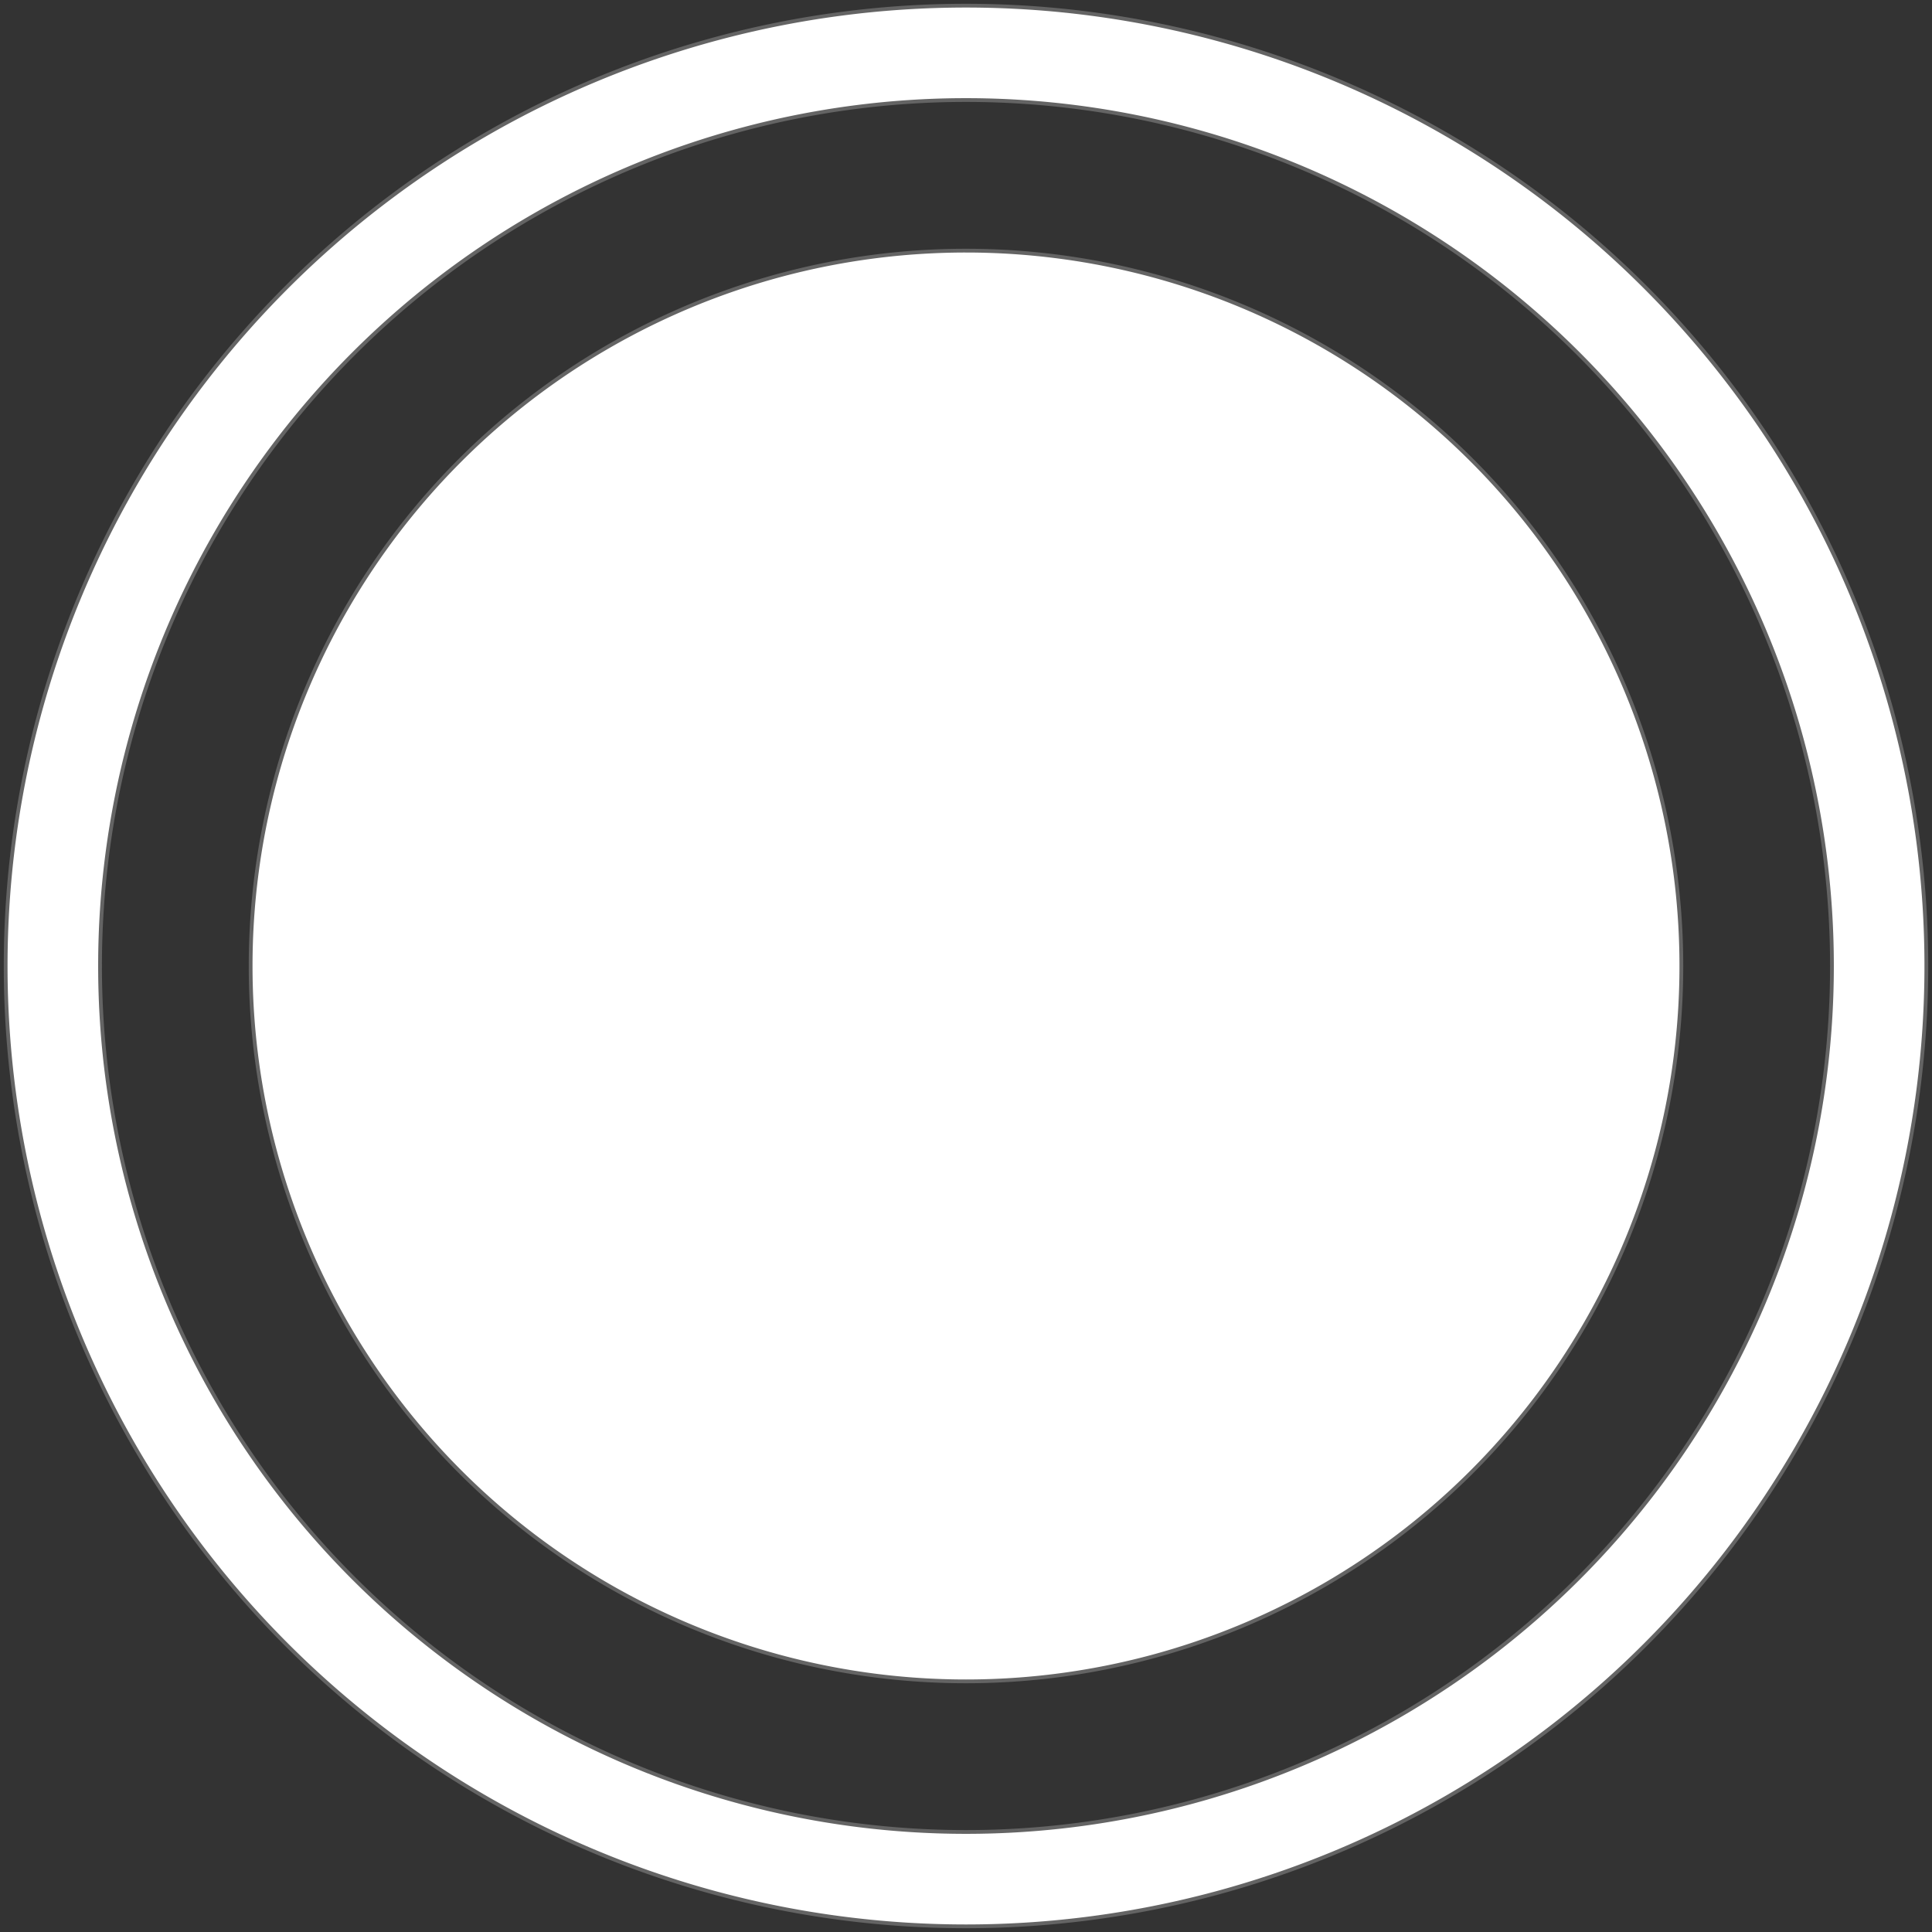 <?xml version="1.0" encoding="UTF-8" standalone="no"?>
<!-- Created with Inkscape (http://www.inkscape.org/) -->

<svg
   xmlns:dc="http://purl.org/dc/elements/1.1/"
   xmlns:cc="http://creativecommons.org/ns#"
   xmlns:rdf="http://www.w3.org/1999/02/22-rdf-syntax-ns#"
   xmlns:svg="http://www.w3.org/2000/svg"
   xmlns="http://www.w3.org/2000/svg"
   xmlns:sodipodi="http://sodipodi.sourceforge.net/DTD/sodipodi-0.dtd"
   xmlns:inkscape="http://www.inkscape.org/namespaces/inkscape"
   width="512"
   height="512"
   viewBox="0 0 512 512"
   id="svg3853"
   version="1.1"
   inkscape:version="0.91 r13725"
   inkscape:export-filename="D:\UnityProjects\HBP\Assets\Tools\LoadingCircle\Sprites\BackgroundCircle2.png"
   inkscape:export-xdpi="90"
   inkscape:export-ydpi="90"
   sodipodi:docname="BackGroundCircle2.svg">
  <rect x="0" y="0" width="512" height="512" fill="#333333" stroke="none"/>
  <defs
     id="defs3855" />
  <sodipodi:namedview
     id="base"
     pagecolor="#646464"
     bordercolor="#666666"
     borderopacity="1.0"
     inkscape:pageopacity="0"
     inkscape:pageshadow="2"
     inkscape:zoom="1.4142136"
     inkscape:cx="142.07677"
     inkscape:cy="260.27409"
     inkscape:document-units="px"
     inkscape:current-layer="layer1"
     showgrid="false"
     units="px"
     inkscape:window-width="1920"
     inkscape:window-height="1137"
     inkscape:window-x="1912"
     inkscape:window-y="-8"
     inkscape:window-maximized="1" />
  <g
     inkscape:label="Calque 1"
     inkscape:groupmode="layer"
     id="layer1"
     transform="translate(0,-540.362)">
    <path
       style="opacity:1;fill:#ffffff;fill-opacity:1;stroke:#646464;stroke-width:0.999;stroke-linecap:round;stroke-linejoin:miter;stroke-miterlimit:4;stroke-dasharray:none;stroke-opacity:1"
       d="M 256 1.5 A 254.5 254.5 0 0 0 1.5 256 A 254.5 254.5 0 0 0 256 510.5 A 254.5 254.5 0 0 0 510.5 256 A 254.5 254.5 0 0 0 256 1.5 z M 256 26.512 A 229.489 229.489 0 0 1 485.488 256 A 229.489 229.489 0 0 1 256 485.488 A 229.489 229.489 0 0 1 26.512 256 A 229.489 229.489 0 0 1 256 26.512 z M 256 66.422 A 189.578 189.578 0 0 0 66.422 256 A 189.578 189.578 0 0 0 256 445.578 A 189.578 189.578 0 0 0 445.578 256 A 189.578 189.578 0 0 0 256 66.422 z "
       transform="translate(0,540.362)"
       id="path3787" />
  </g>
</svg>

